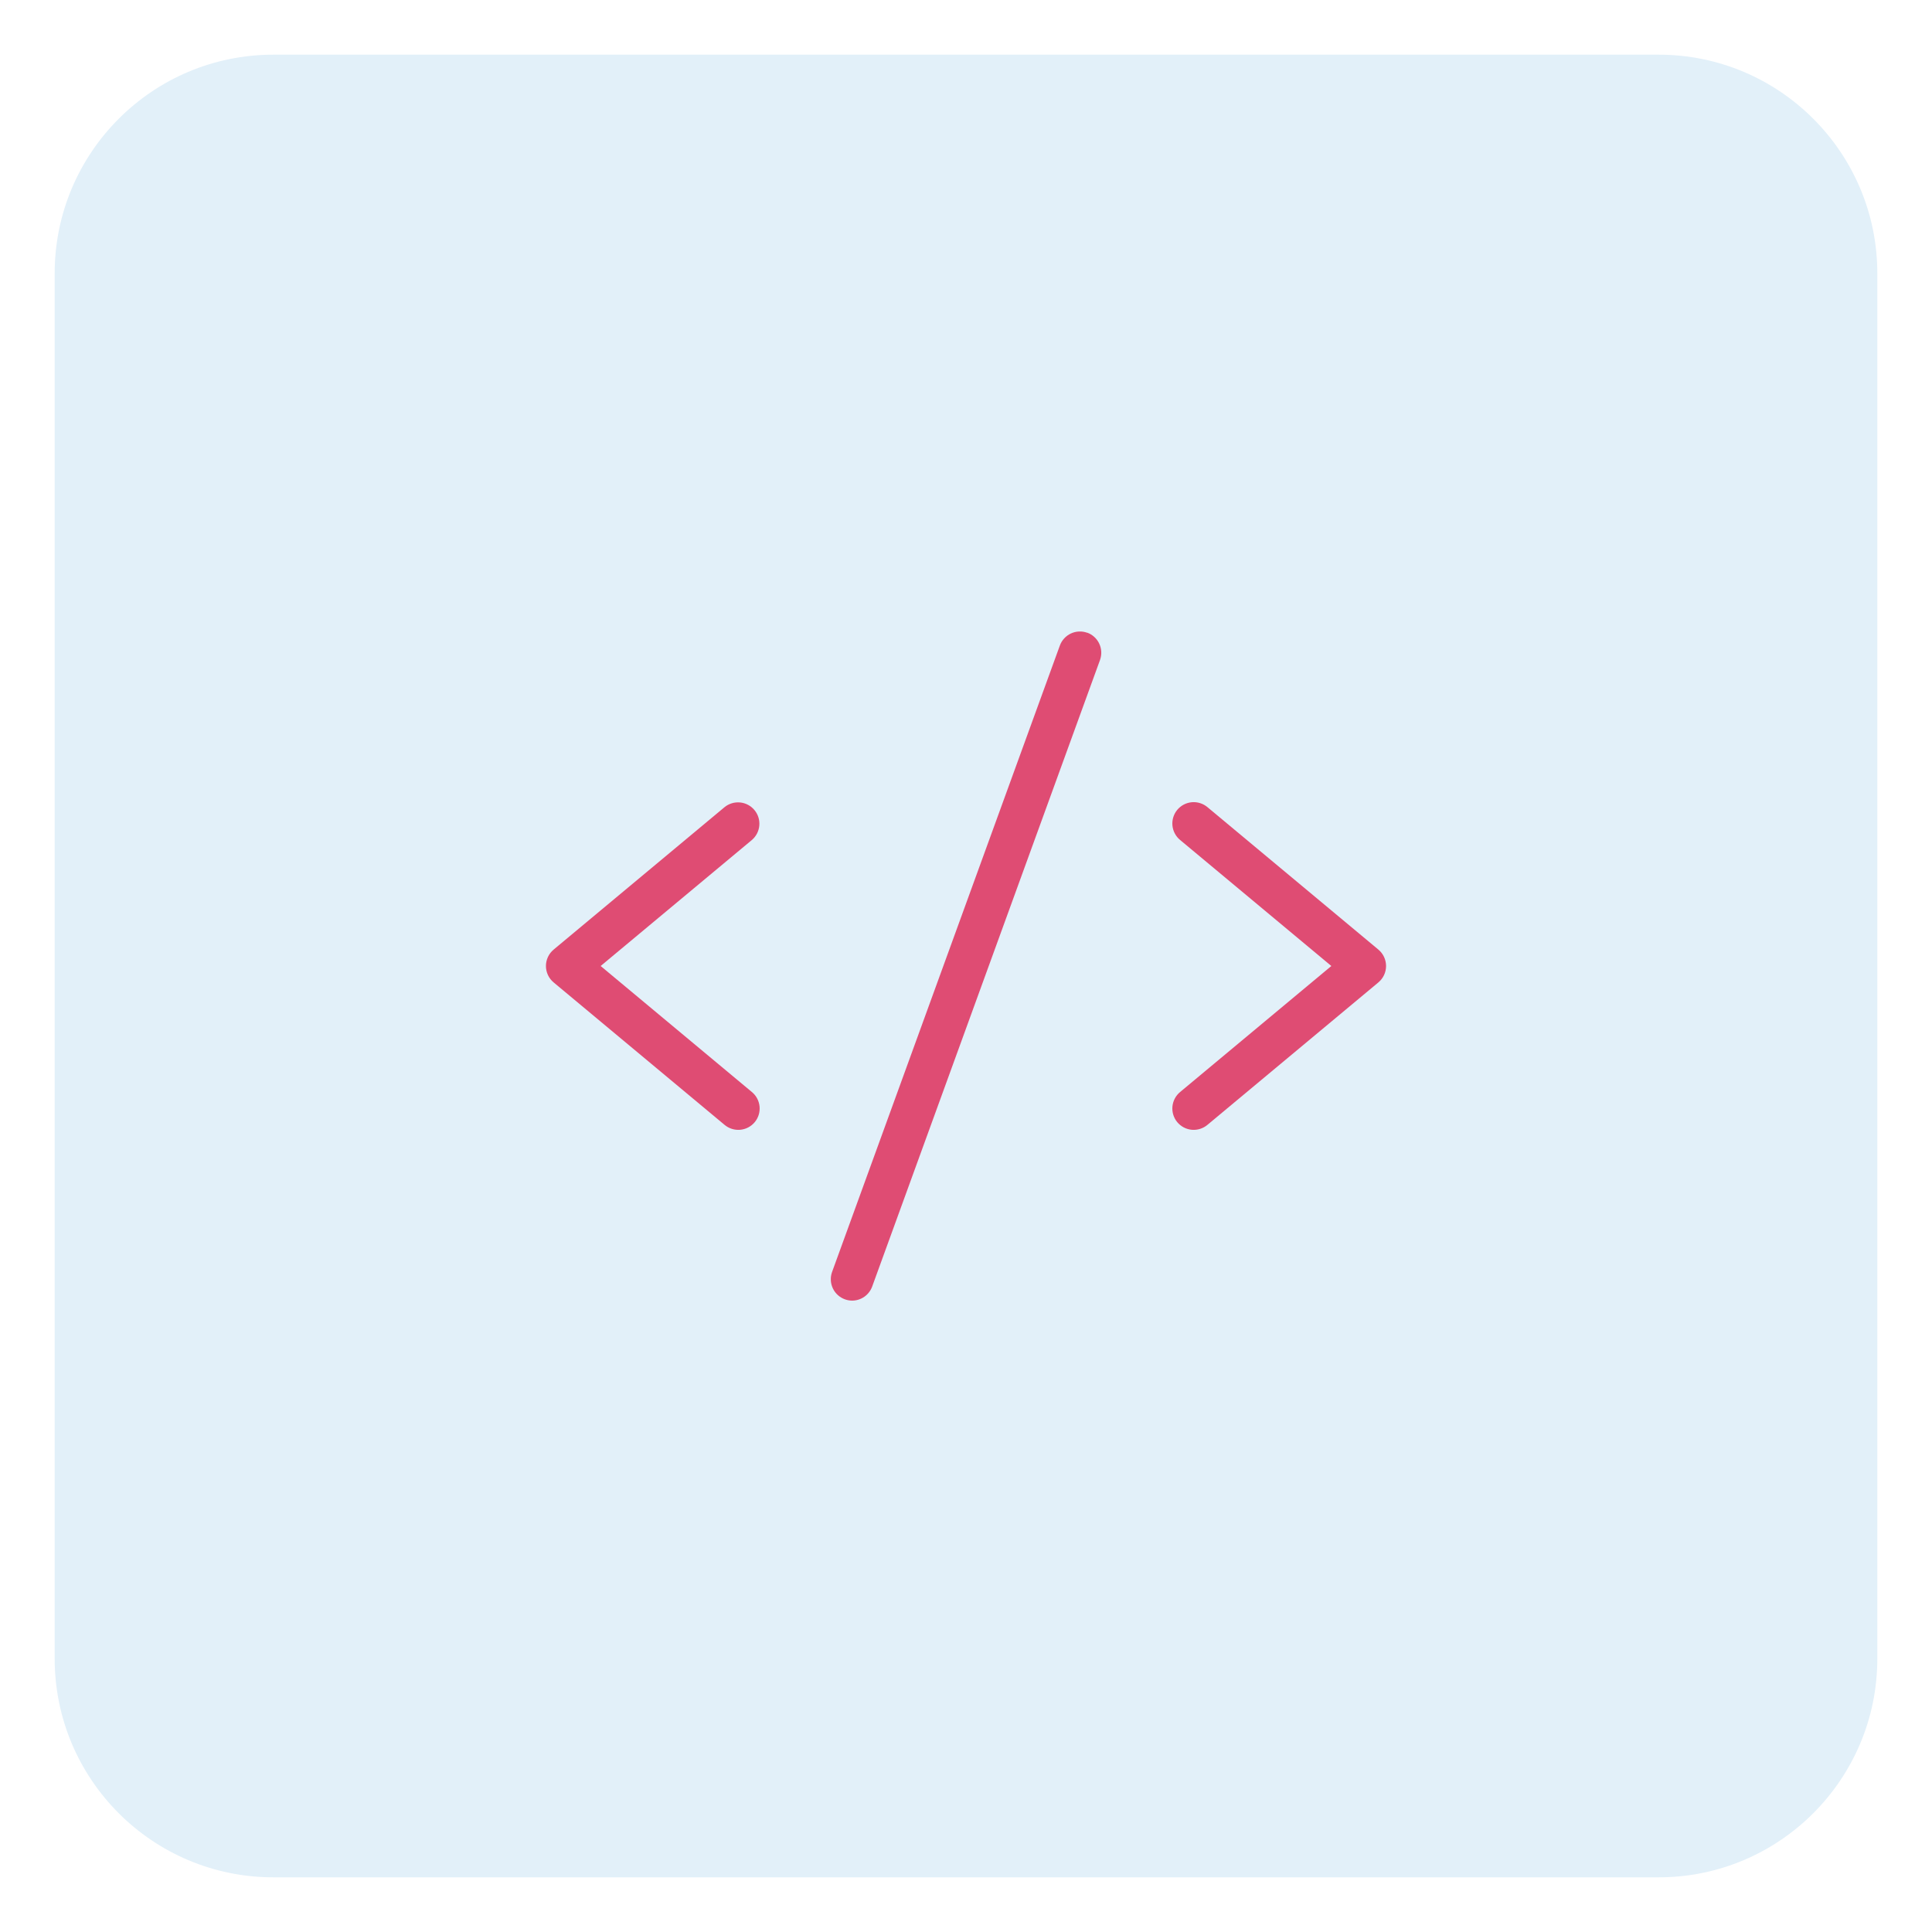 <svg width="106" height="106" viewBox="0 0 106 106" fill="none" xmlns="http://www.w3.org/2000/svg">
<g filter="url(#filter0_f_603_2403)">
<path d="M3 15C3 8.373 8.373 3 15 3H91C97.627 3 103 8.373 103 15V91C103 97.627 97.627 103 91 103H15C8.373 103 3 97.627 3 91V15Z" fill="#E2F0F9"/>
</g>
<path d="M41.25 46.088L32.955 53L41.25 59.912C41.37 60.01 41.469 60.131 41.541 60.267C41.614 60.404 41.659 60.553 41.674 60.708C41.688 60.861 41.672 61.017 41.627 61.165C41.581 61.312 41.507 61.45 41.408 61.569C41.309 61.687 41.187 61.785 41.05 61.857C40.913 61.929 40.763 61.972 40.609 61.986C40.455 61.999 40.3 61.982 40.152 61.935C40.005 61.888 39.868 61.813 39.75 61.713L30.375 53.9C30.243 53.79 30.137 53.653 30.064 53.497C29.991 53.342 29.953 53.172 29.953 53C29.953 52.828 29.991 52.658 30.064 52.503C30.137 52.347 30.243 52.21 30.375 52.1L39.75 44.287C39.989 44.091 40.296 43.998 40.604 44.027C40.911 44.056 41.195 44.206 41.393 44.444C41.591 44.681 41.687 44.987 41.66 45.295C41.633 45.603 41.486 45.888 41.25 46.088ZM75.625 52.1L66.25 44.287C66.132 44.187 65.995 44.112 65.848 44.065C65.7 44.018 65.545 44.001 65.391 44.014C65.237 44.028 65.087 44.071 64.95 44.143C64.813 44.215 64.691 44.313 64.592 44.431C64.493 44.55 64.419 44.688 64.373 44.835C64.328 44.983 64.311 45.139 64.326 45.292C64.341 45.447 64.386 45.596 64.459 45.733C64.531 45.869 64.63 45.99 64.75 46.088L73.045 53L64.75 59.912C64.63 60.01 64.531 60.131 64.459 60.267C64.386 60.404 64.341 60.553 64.326 60.708C64.311 60.861 64.328 61.017 64.373 61.165C64.419 61.312 64.493 61.45 64.592 61.569C64.691 61.687 64.813 61.785 64.95 61.857C65.087 61.929 65.237 61.972 65.391 61.986C65.545 61.999 65.7 61.982 65.848 61.935C65.995 61.888 66.132 61.813 66.25 61.713L75.625 53.9C75.757 53.79 75.863 53.653 75.936 53.497C76.009 53.342 76.047 53.172 76.047 53C76.047 52.828 76.009 52.658 75.936 52.503C75.863 52.347 75.757 52.21 75.625 52.1ZM59.65 34.717C59.505 34.664 59.352 34.641 59.198 34.648C59.044 34.655 58.893 34.692 58.753 34.758C58.614 34.823 58.488 34.916 58.385 35.03C58.281 35.144 58.201 35.277 58.148 35.422L45.648 69.797C45.546 70.089 45.563 70.41 45.696 70.69C45.829 70.969 46.068 71.185 46.359 71.289C46.485 71.334 46.617 71.358 46.75 71.359C46.99 71.359 47.225 71.285 47.422 71.147C47.62 71.009 47.769 70.814 47.852 70.588L60.352 36.213C60.404 36.068 60.428 35.915 60.421 35.761C60.414 35.607 60.377 35.456 60.312 35.317C60.247 35.177 60.155 35.052 60.041 34.948C59.928 34.844 59.795 34.764 59.65 34.711V34.717Z" fill="#DF4C73"/>
<defs>
<filter id="filter0_f_603_2403" x="0" y="0" width="106" height="106" filterUnits="userSpaceOnUse" color-interpolation-filters="sRGB">
<feFlood flood-opacity="0" result="BackgroundImageFix"/>
<feBlend mode="normal" in="SourceGraphic" in2="BackgroundImageFix" result="shape"/>
<feGaussianBlur stdDeviation="1.5" result="effect1_foregroundBlur_603_2403"/>
</filter>
</defs>
</svg>
